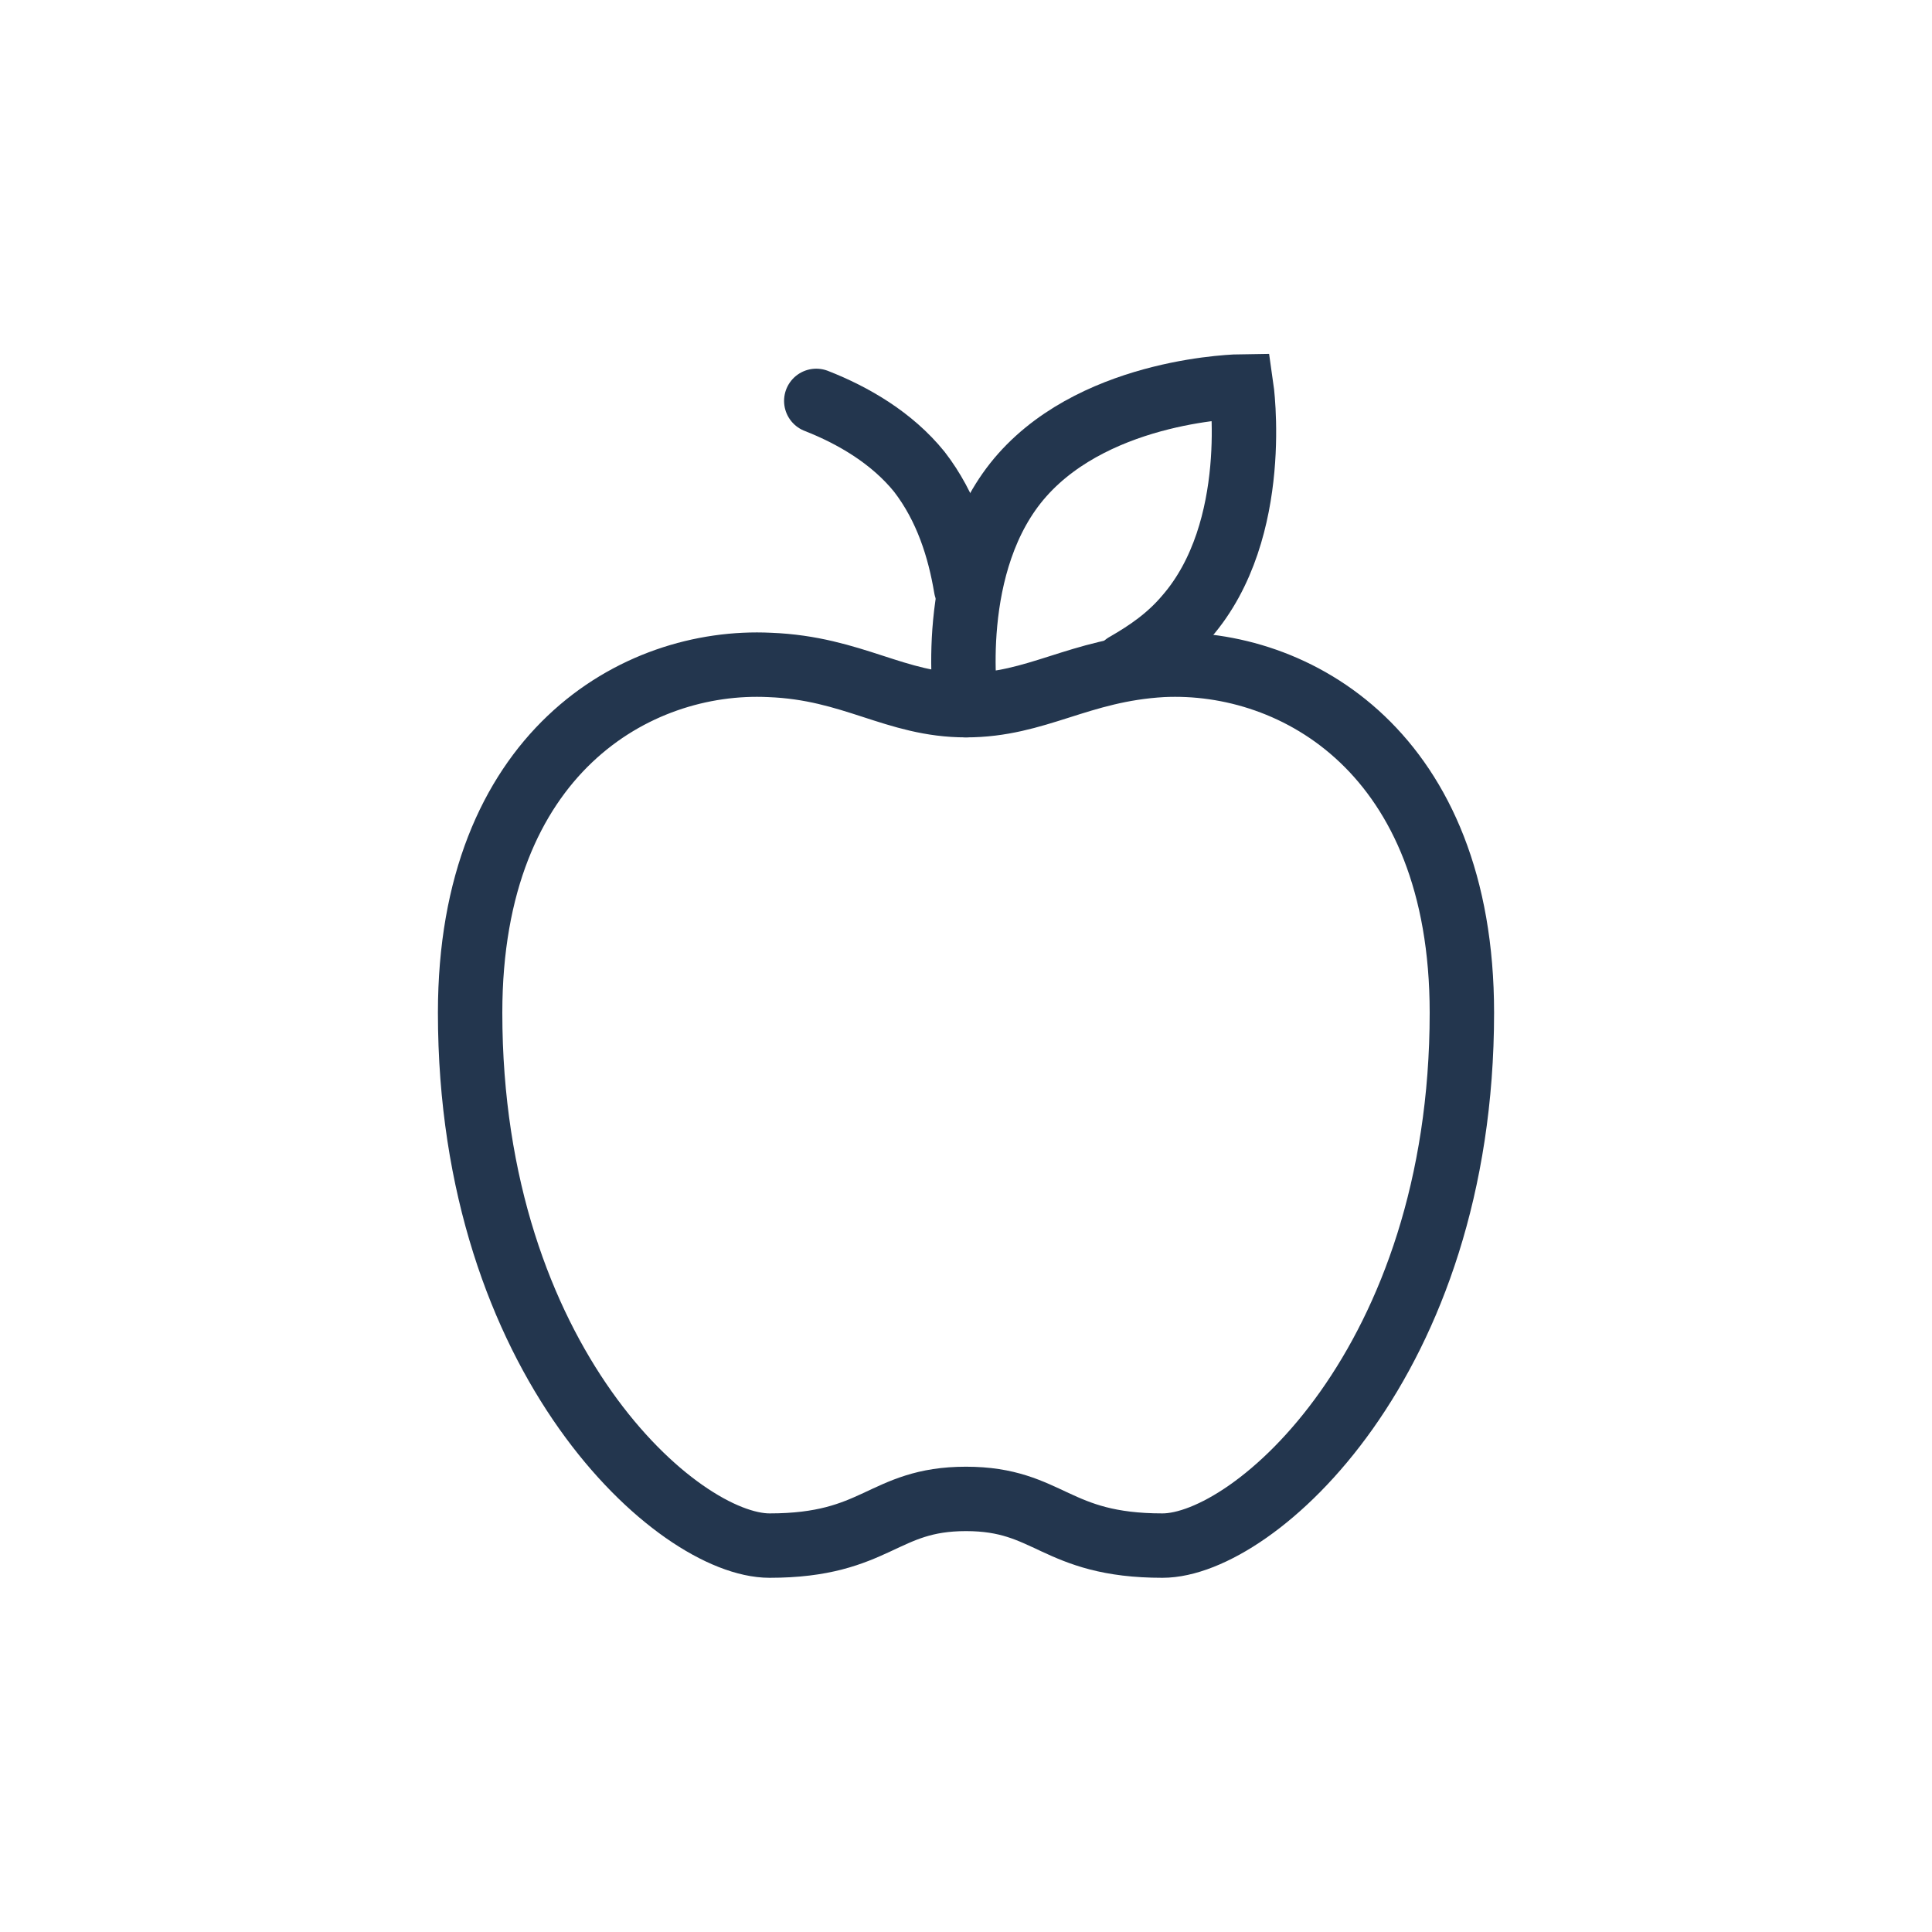 <?xml version="1.0" encoding="utf-8"?>
<!-- Generator: Adobe Illustrator 25.4.1, SVG Export Plug-In . SVG Version: 6.00 Build 0)  -->
<svg version="1.1" id="Layer_1" xmlns="http://www.w3.org/2000/svg" xmlns:xlink="http://www.w3.org/1999/xlink" x="0px" y="0px"
	 viewBox="0 0 120 120" style="enable-background:new 0 0 120 120;" xml:space="preserve">
<style type="text/css">
	.st0{fill:none;stroke:#23364E;stroke-width:4;stroke-linecap:round;stroke-miterlimit:10;}
</style>
<g>
	<path class="st0" d="M60,43.8c4.4,0,7-2.2,12.2-2.5c8.3-0.4,18.6,5.5,18.6,21.6C90.8,84.6,77.9,96,72.2,96c-6.7,0-7-2.9-12.2-2.9
		S54.5,96,47.8,96c-5.7,0-18.6-11.4-18.6-33.1c0-16.1,10.3-22,18.6-21.6C53,41.5,55.6,43.8,60,43.8"/>
	<path class="st0" d="M60,43.8c0,0-1.3-8.9,3.5-14.3S77.1,24,77.1,24s1.3,8.9-3.4,14.3c-1.1,1.3-2.4,2.2-3.8,3"/>
	<path class="st0" d="M60,36.5c-0.4-2.4-1.2-5-2.9-7.2c-1.7-2.1-4.1-3.5-6.4-4.4"/>
	<path class="st0" d="M60,43.8"/>
</g>
</svg>
